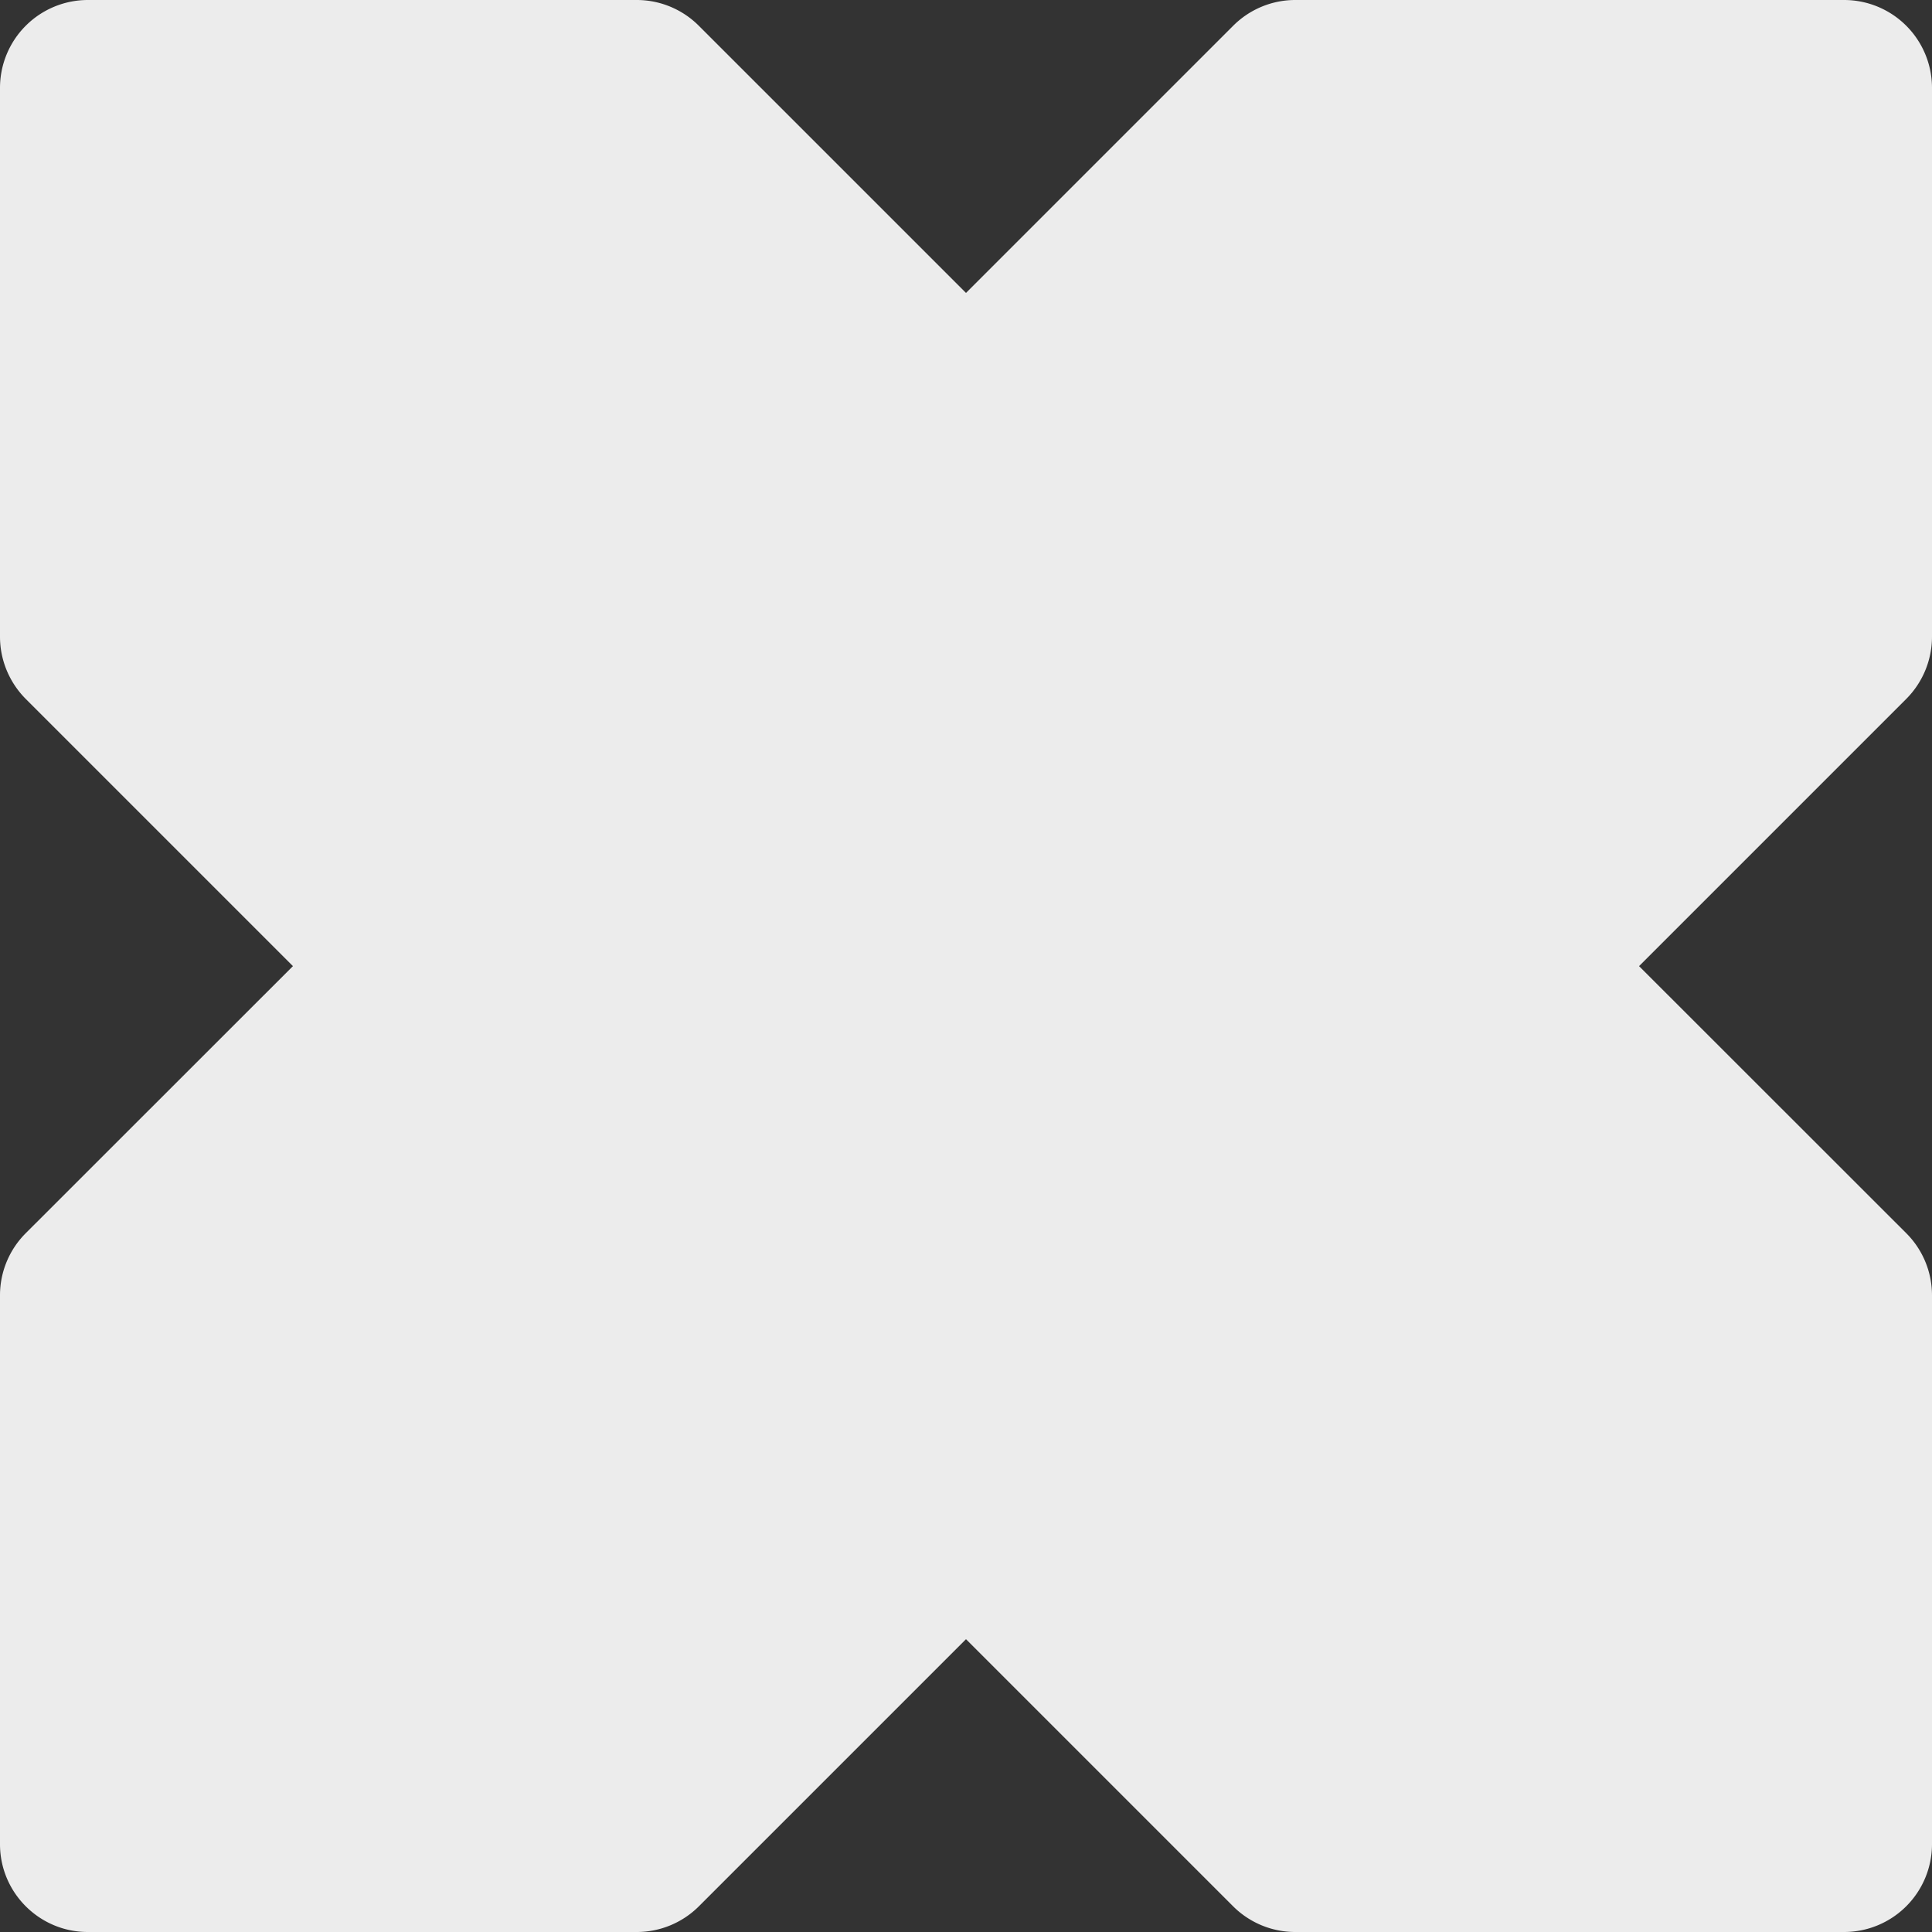 <svg width="16" height="16">
  <rect width="100%" height="100%" fill="#333333" stroke="none"/>
  <defs>
    <linearGradient id="com_chez_GrafX2_svg__arrongin" x1="0%" x2="0%" y1="0%" y2="100%">
      <stop offset="0%" stop-color="#dd9b44"/>
      <stop offset="100%" stop-color="#ad6c16"/>
    </linearGradient>
    <linearGradient id="com_chez_GrafX2_svg__aurora" x1="0%" x2="0%" y1="0%" y2="100%">
      <stop offset="0%" stop-color="#09d4df"/>
      <stop offset="100%" stop-color="#9269f4"/>
    </linearGradient>
    <linearGradient id="com_chez_GrafX2_svg__cyberneon" x1="0%" x2="0%" y1="0%" y2="100%">
      <stop offset="0" stop-color="#0abdc6"/>
      <stop offset="1" stop-color="#ea00d9"/>
    </linearGradient>
    <linearGradient id="com_chez_GrafX2_svg__fitdance" x1="0%" x2="0%" y1="0%" y2="100%">
      <stop offset="0%" stop-color="#1ad6ab"/>
      <stop offset="100%" stop-color="#329db6"/>
    </linearGradient>
    <linearGradient id="com_chez_GrafX2_svg__oomox" x1="0%" x2="0%" y1="0%" y2="100%">
      <stop offset="0%" stop-color="#efefe7"/>
      <stop offset="100%" stop-color="#8f8f8b"/>
    </linearGradient>
    <linearGradient id="com_chez_GrafX2_svg__rainblue" x1="0%" x2="0%" y1="0%" y2="100%">
      <stop offset="0%" stop-color="#00f260"/>
      <stop offset="100%" stop-color="#0575e6"/>
    </linearGradient>
    <linearGradient id="com_chez_GrafX2_svg__sunrise" x1="0%" x2="0%" y1="0%" y2="100%">
      <stop offset="0%" stop-color="#ff8501"/>
      <stop offset="100%" stop-color="#ffcb01"/>
    </linearGradient>
    <linearGradient id="com_chez_GrafX2_svg__telinkrin" x1="0%" x2="0%" y1="0%" y2="100%">
      <stop offset="0%" stop-color="#b2ced6"/>
      <stop offset="100%" stop-color="#6da5b7"/>
    </linearGradient>
    <linearGradient id="com_chez_GrafX2_svg__60spsycho" x1="0%" x2="0%" y1="0%" y2="100%">
      <stop offset="0%" stop-color="#df5940"/>
      <stop offset="25%" stop-color="#d8d15f"/>
      <stop offset="50%" stop-color="#e9882a"/>
      <stop offset="100%" stop-color="#279362"/>
    </linearGradient>
    <linearGradient id="com_chez_GrafX2_svg__90ssummer" x1="0%" x2="0%" y1="0%" y2="100%">
      <stop offset="0%" stop-color="#f618c7"/>
      <stop offset="20%" stop-color="#94ffab"/>
      <stop offset="50%" stop-color="#fbfd54"/>
      <stop offset="100%" stop-color="#0f83ae"/>
    </linearGradient>
    <style id="current-color-scheme" type="text/css">
      .com_chez_GrafX2_svg__ColorScheme-Highlight{color:#5294e2}
    </style>
  </defs>
  <path fill="currentColor" d="M2.426 8.001.213 10.213a.727.727 0 0 0-.213.514v4.546c0 .401.326.727.727.727h4.546a.728.728 0 0 0 .514-.212L8 13.575l2.213 2.213a.728.728 0 0 0 .514.212h4.546a.728.728 0 0 0 .727-.727v-4.546a.727.727 0 0 0-.213-.514l-2.213-2.212 2.213-2.213A.731.731 0 0 0 16 5.273V.727A.728.728 0 0 0 15.273 0h-4.546a.727.727 0 0 0-.514.213L8 2.426 5.787.213A.727.727 0 0 0 5.273 0H.727A.728.728 0 0 0 0 .727v4.546c0 .193.077.378.213.515l2.213 2.213Z" color="#ececec"/>
</svg>
